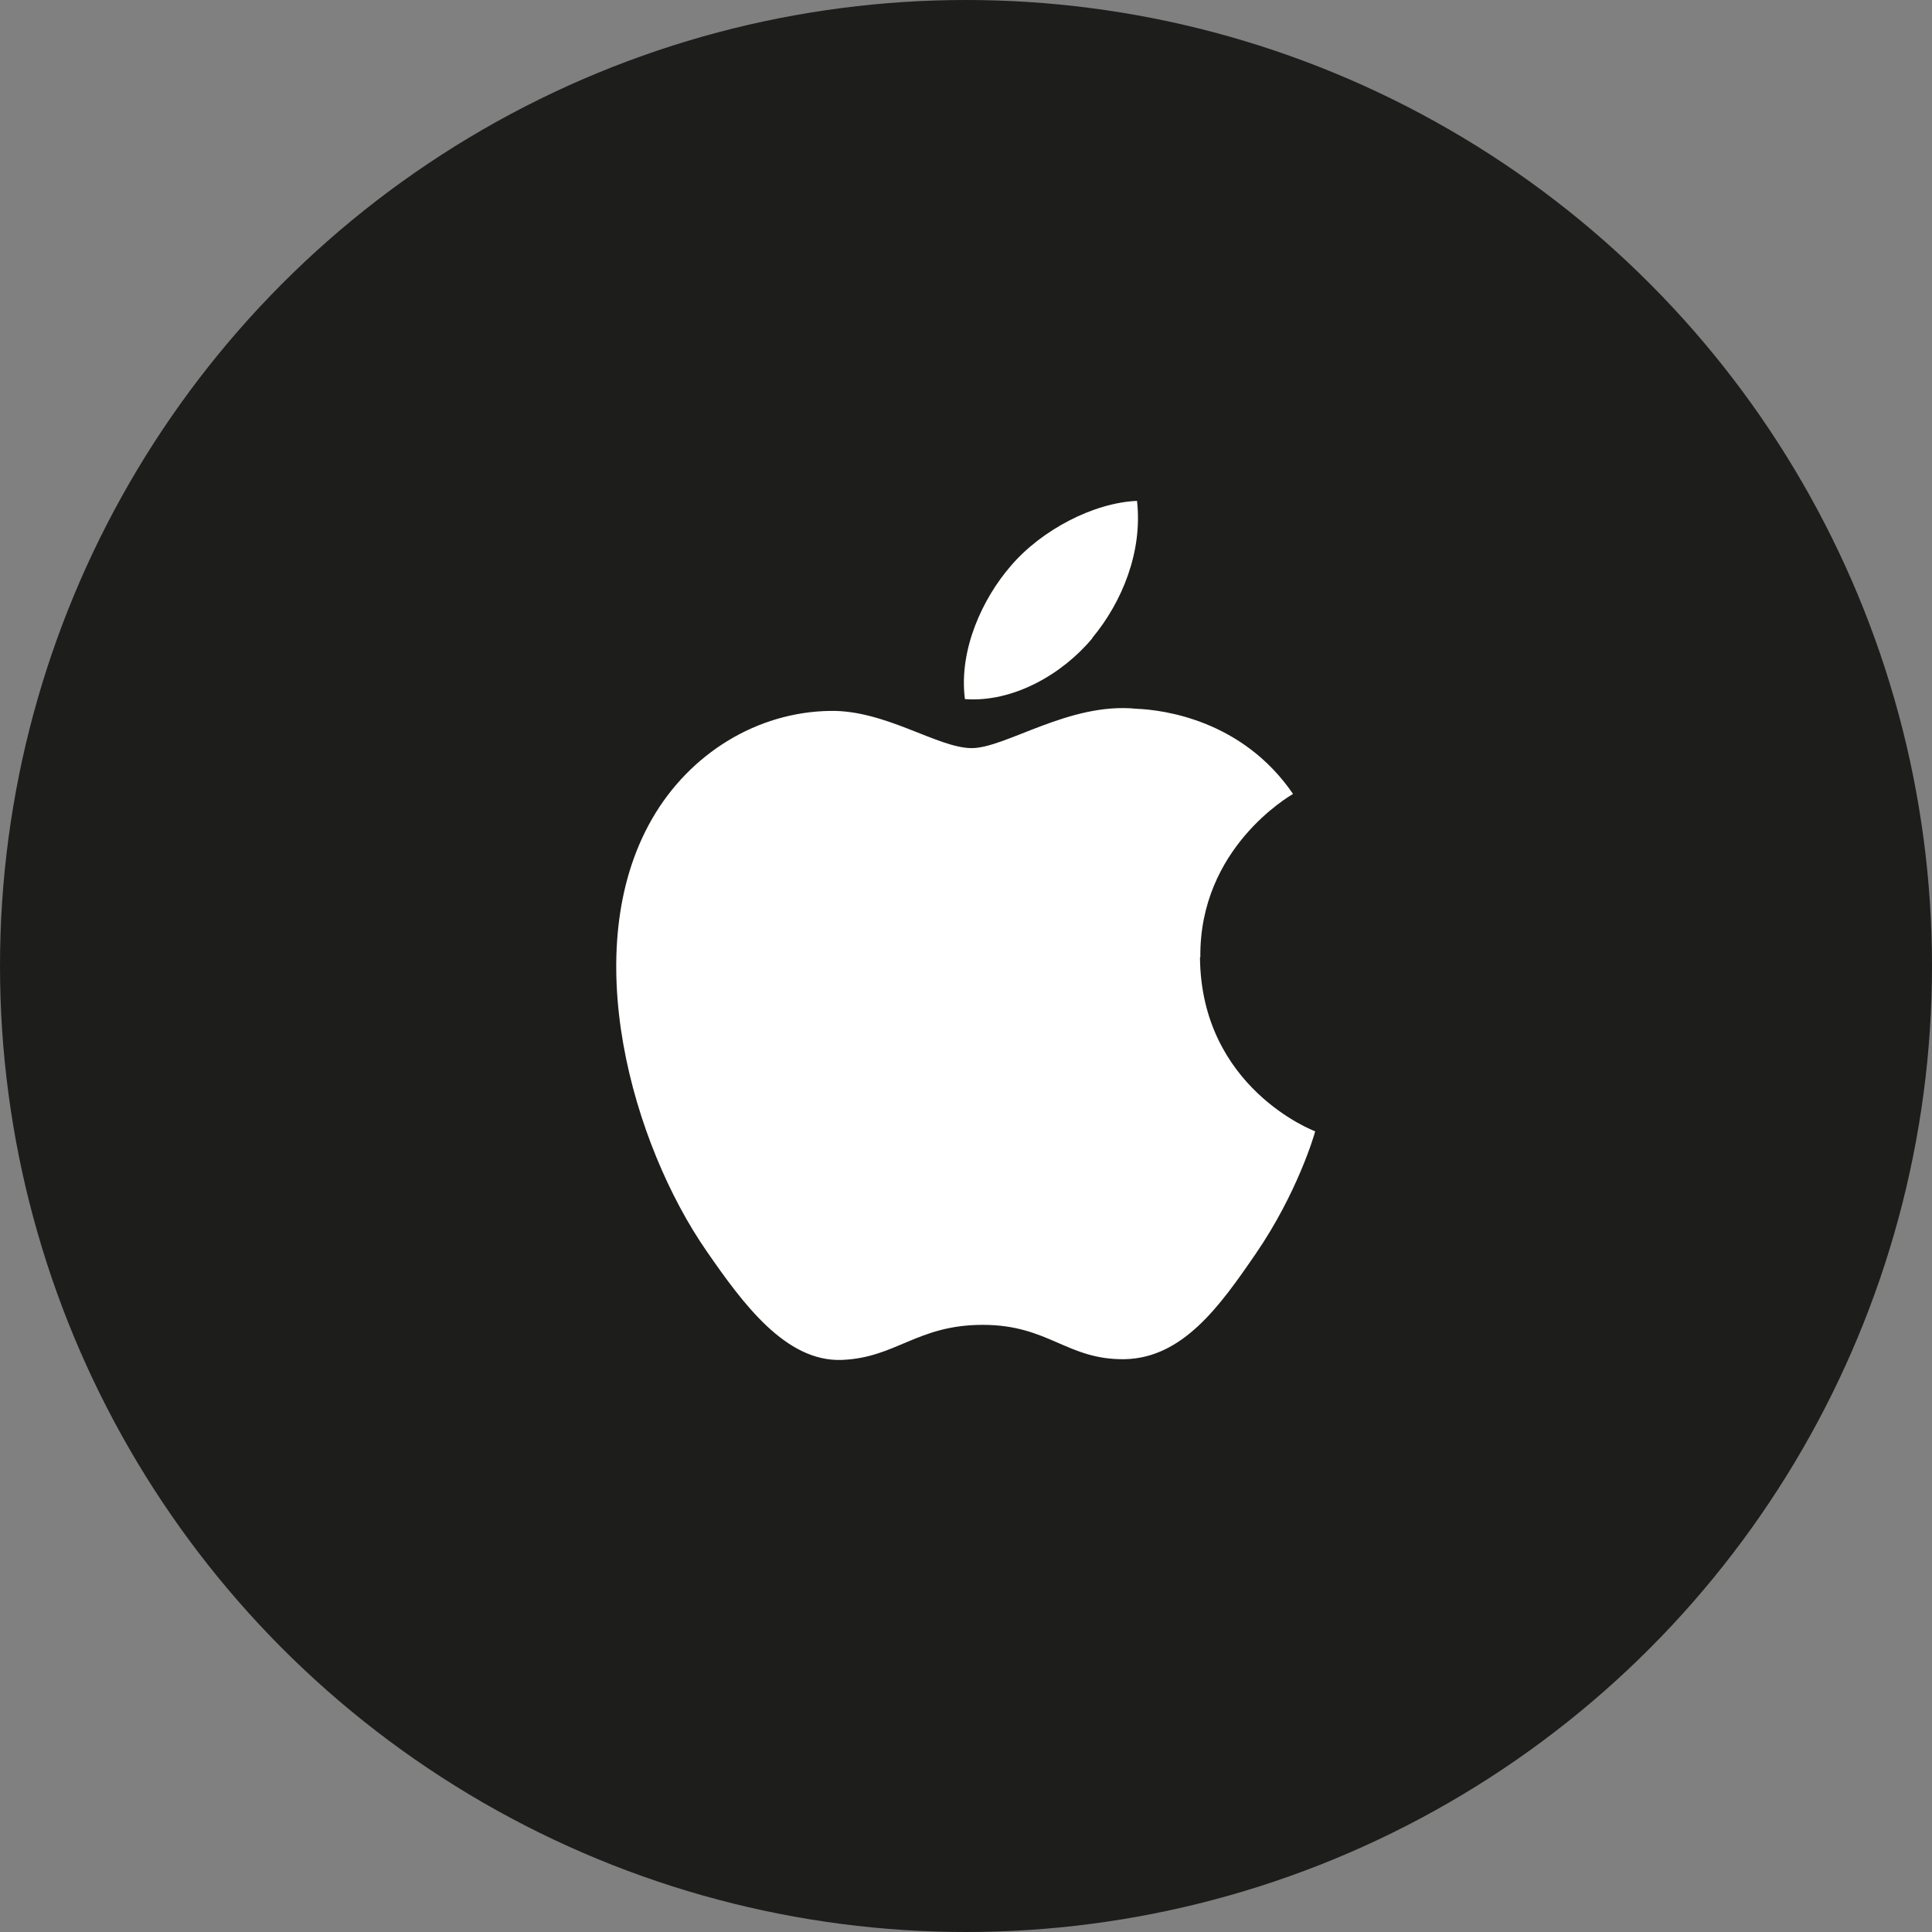 <?xml version="1.0" encoding="UTF-8"?><svg xmlns="http://www.w3.org/2000/svg" viewBox="0 0 54 54"><rect x="0" y="0" width="54" height="54" fill="#808080" stroke="none"/><defs><style>.d{fill:#fff;}.e{fill:#1d1d1b;}</style></defs><g id="a"/><g id="b"><g id="c"><circle class="e" cx="27" cy="27" r="27"/><g><path class="d" d="M33.55,26.75c-.03-3.04,2.48-4.49,2.59-4.56-1.41-2.06-3.61-2.35-4.38-2.38-1.87-.19-3.65,1.1-4.6,1.1s-2.41-1.07-3.96-1.04c-2.04,.03-3.92,1.19-4.97,3.01-2.12,3.67-.54,9.12,1.52,12.09,1.01,1.46,2.21,3.1,3.78,3.04,1.52-.06,2.1-.98,3.94-.98s2.35,.98,3.96,.96c1.63-.03,2.67-1.49,3.67-2.95,1.16-1.69,1.64-3.33,1.66-3.42-.04-.01-3.19-1.22-3.22-4.86Z"/><path class="d" d="M30.53,17.83c.84-1.01,1.41-2.42,1.25-3.83-1.21,.05-2.67,.81-3.53,1.82-.78,.9-1.46,2.34-1.28,3.72,1.34,.1,2.72-.69,3.56-1.7Z"/></g></g></g></svg>